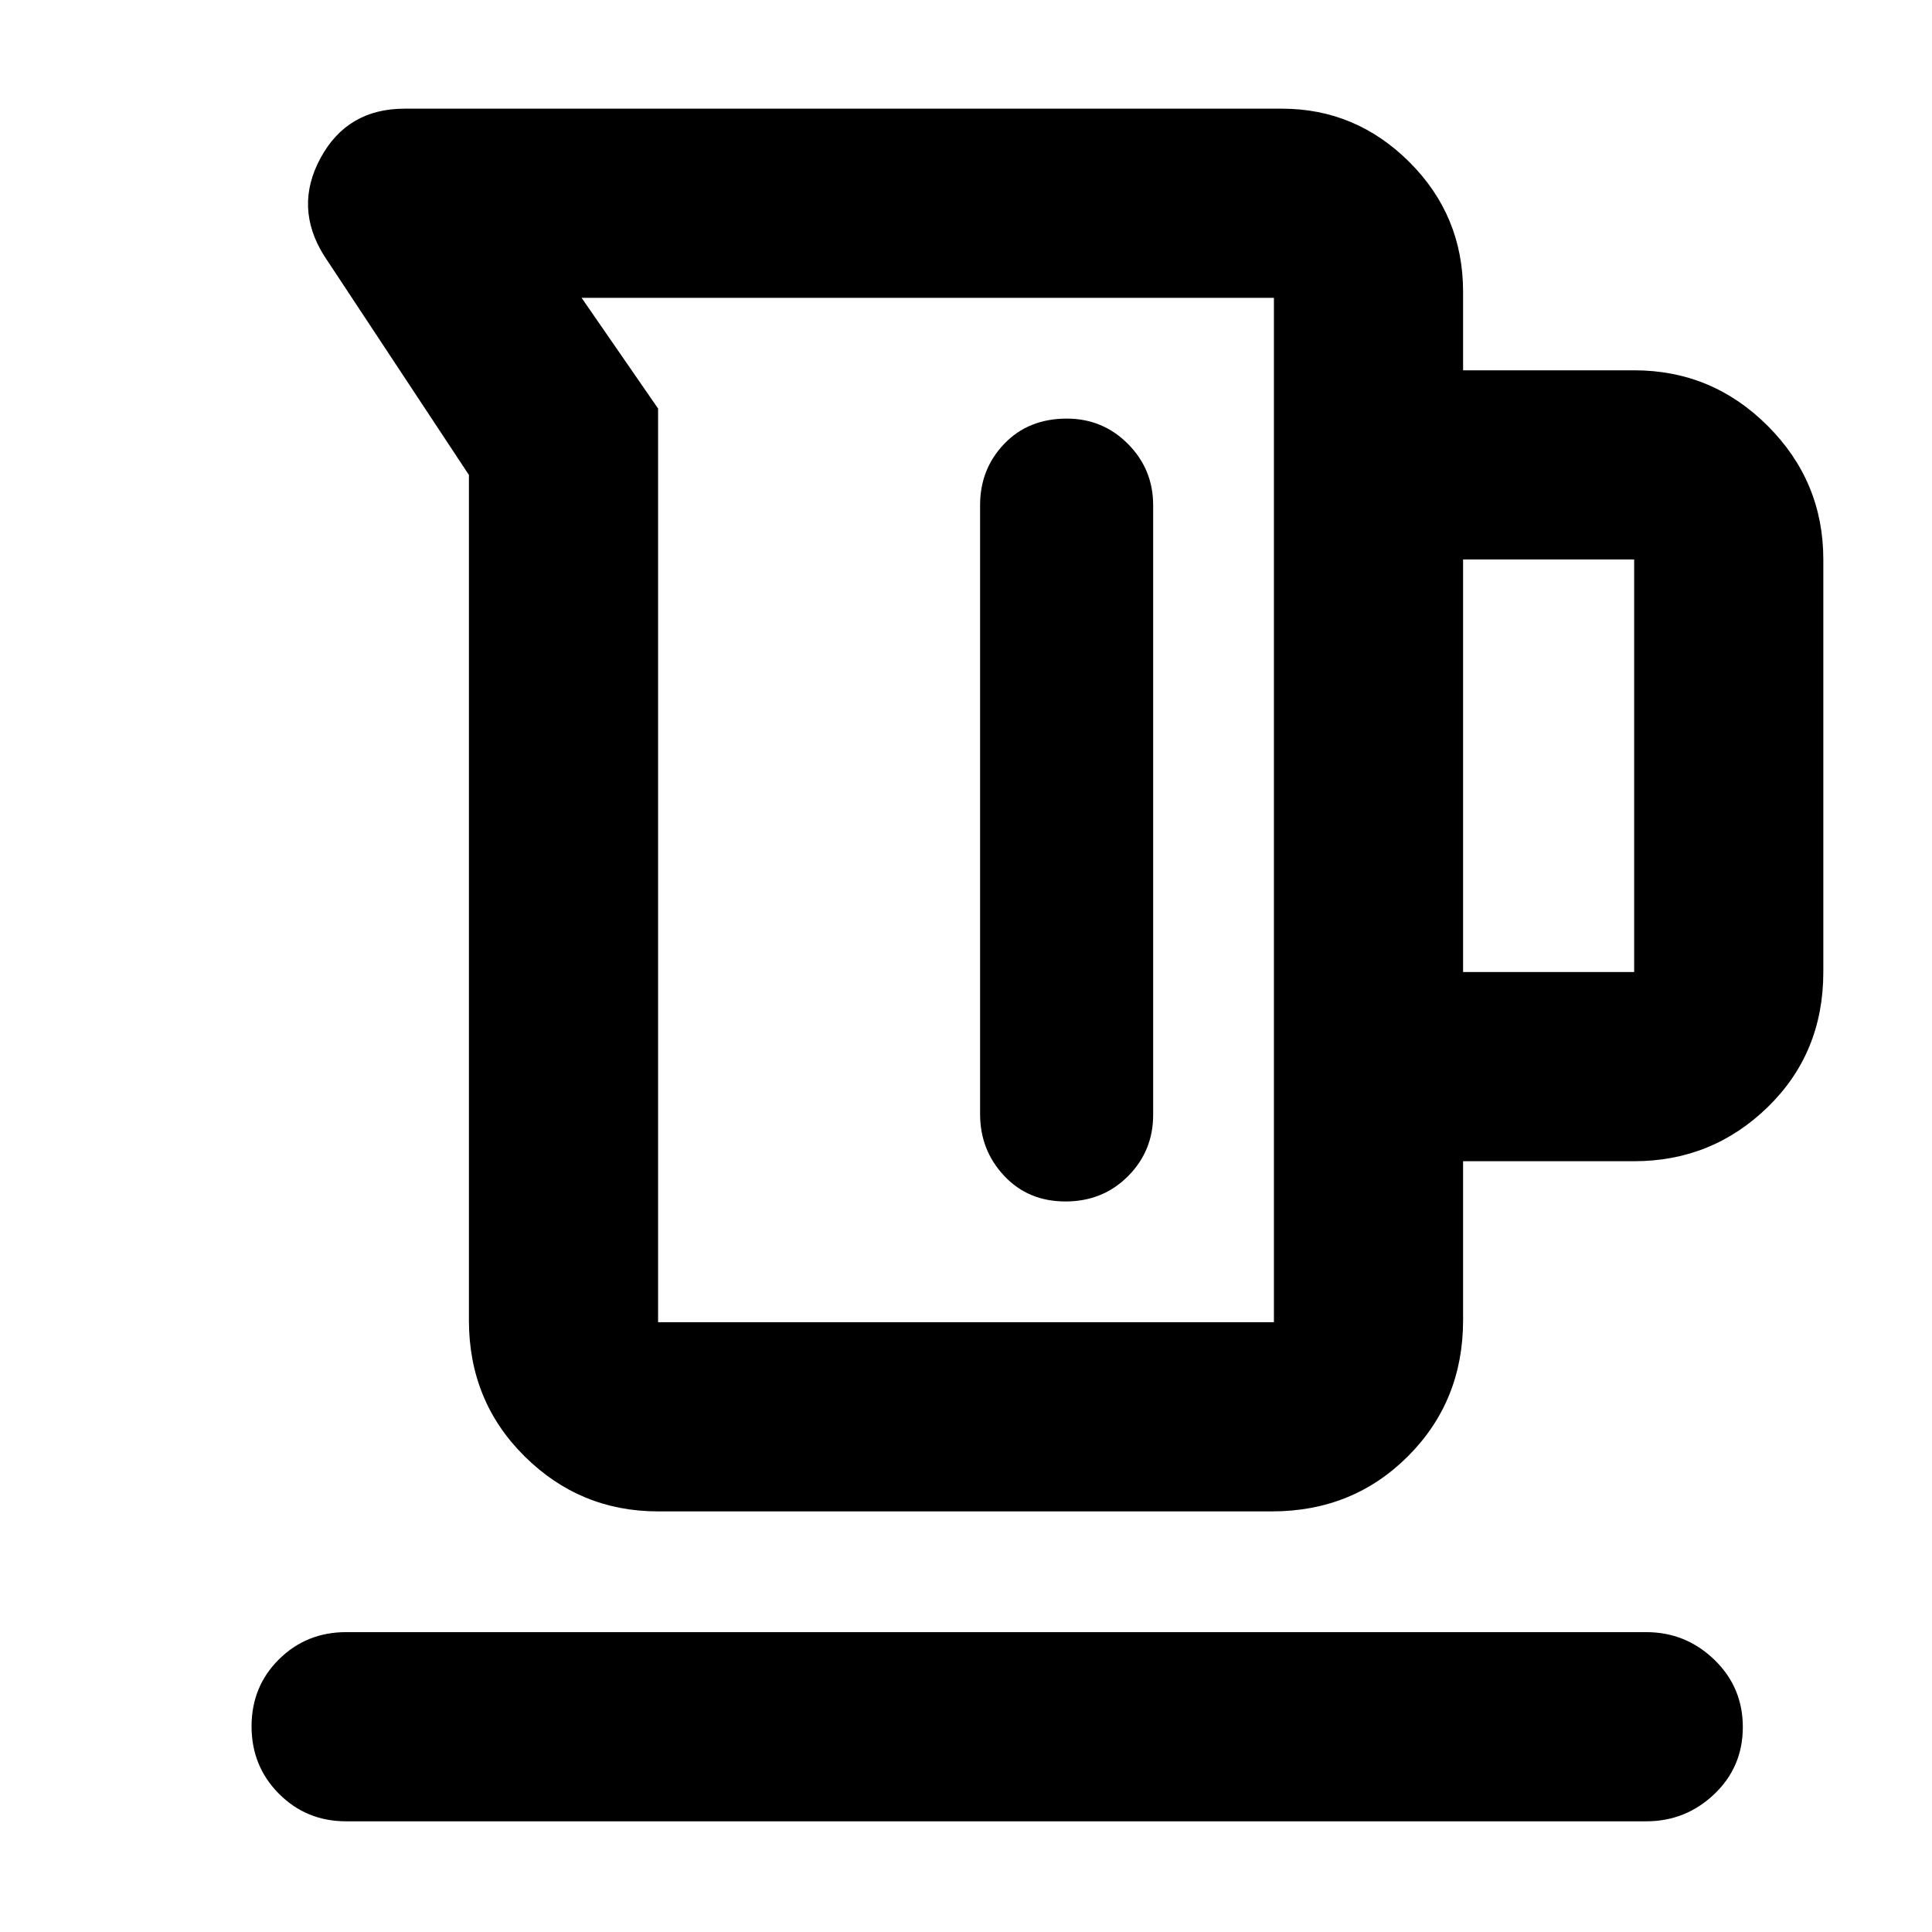 <svg xmlns="http://www.w3.org/2000/svg" width="48" height="48" viewBox="0 -960 960 960"><path d="M233-304v-420l-72-109q-15-24-1.713-48.5Q172.574-906 201-906h436q36.742 0 63.371 26.584Q727-852.831 727-815v39h85q38.75 0 66.375 27.625T906-682v205q0 40.212-27.625 67.106Q850.75-383 812-383h-85v79q0 40.212-27.394 67.606Q672.213-209 632-209H327q-38.75 0-66.375-27.394T233-304Zm94 1h306v-509H289l38 55v454Zm400-174h85v-205h-85v205ZM530.059-752Q511-752 499-739.463q-12 12.538-12 30.448v302.586q0 17.91 11.941 30.67Q510.882-363 529.441-363 548-363 560.5-375.552q12.5-12.553 12.5-30.485v-302.864q0-17.932-12.525-30.516Q547.951-752 530.059-752ZM172-55q-19.75 0-33.375-13.675Q125-82.351 125-102.175 125-122 138.625-135.5 152.25-149 172-149h646q19.625 0 33.812 13.675Q866-121.649 866-101.825 866-82 851.812-68.5 837.625-55 818-55H172Zm290-502Z"/></svg>
